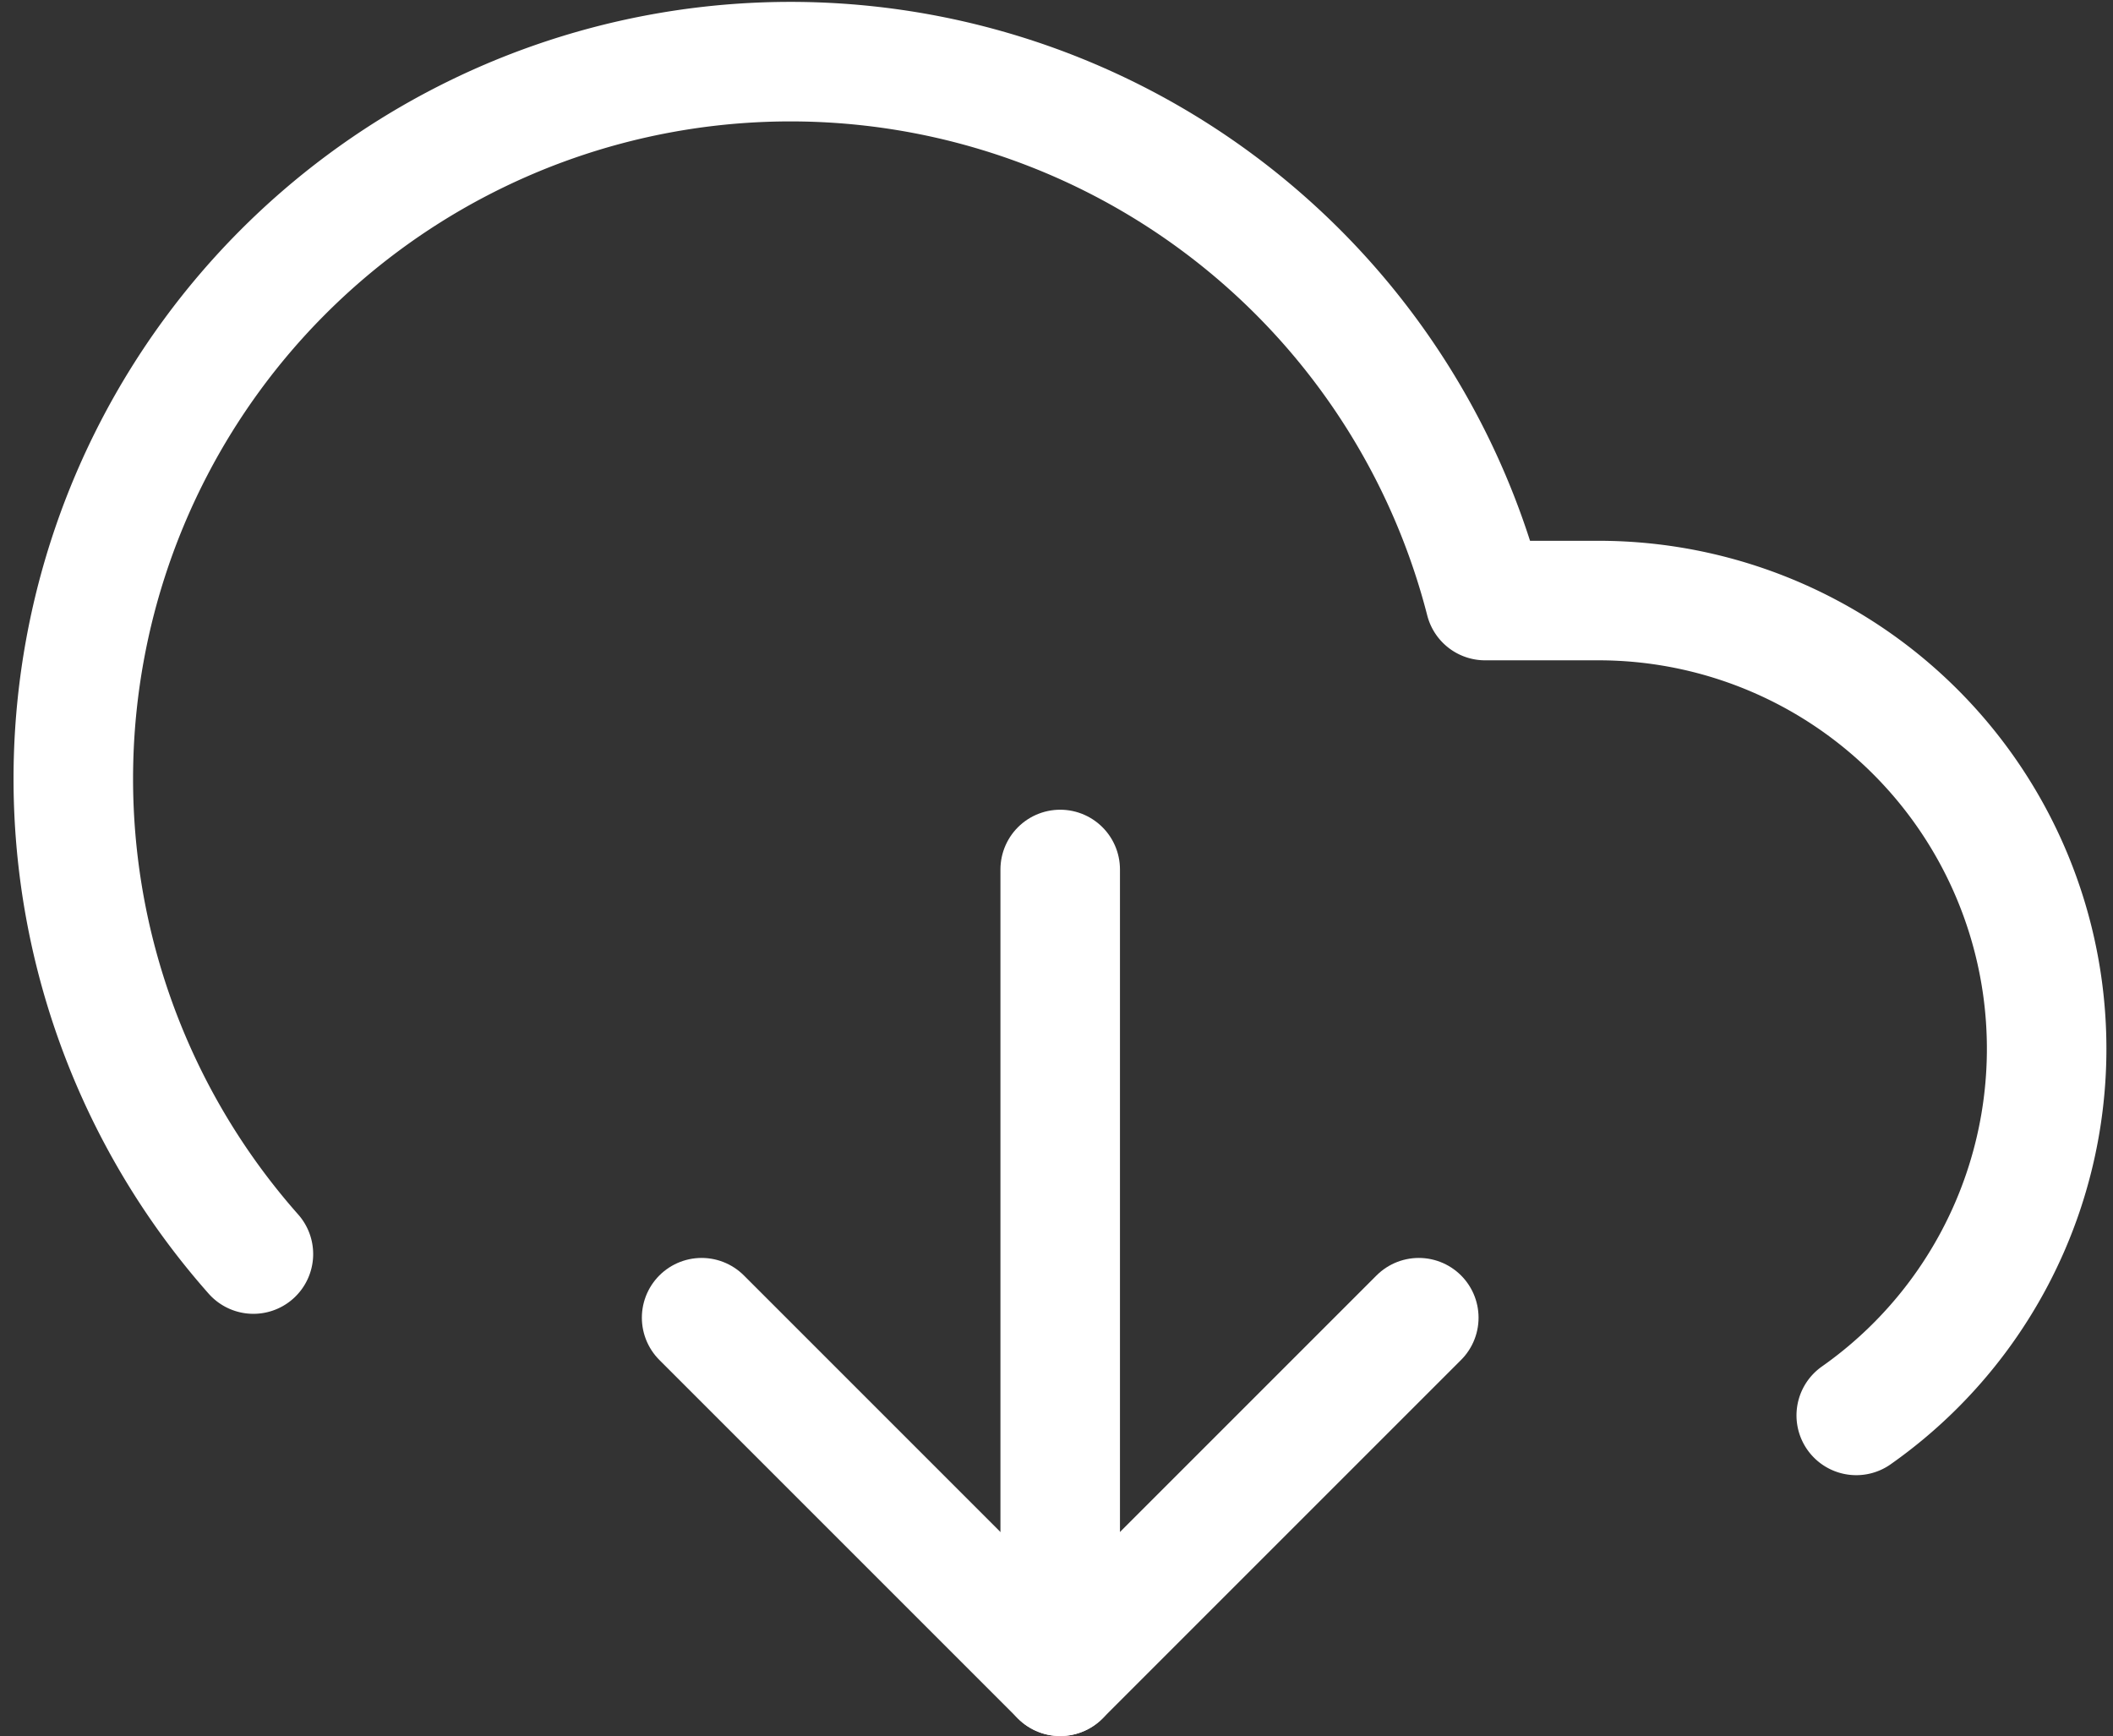 <svg xmlns="http://www.w3.org/2000/svg" width="35.356" height="29.049" viewBox="0 0 35.356 29.049">
  <rect x="0" y="0" width="35.356" height="29.049" fill="#333333" stroke="none"/>
  <g id="Icon_feather-download-cloud" data-name="Icon feather-download-cloud" transform="translate(-0.26 -3.451)">
    <path id="Path_1094" data-name="Path 1094" d="M12,25.5l6,6,6-6" fill="none" stroke="#fff" stroke-linecap="round" stroke-linejoin="round" stroke-width="2"/>
    <path id="Path_1095" data-name="Path 1095" d="M18,18V31.5" fill="none" stroke="#fff" stroke-linecap="round" stroke-linejoin="round" stroke-width="2"/>
    <path id="Path_1096" data-name="Path 1096" d="M31.32,27.135A7.5,7.5,0,0,0,27,13.5H25.11A12,12,0,1,0,4.5,24.435" fill="none" stroke="#fff" stroke-linecap="round" stroke-linejoin="round" stroke-width="2"/>
  </g>
</svg>
